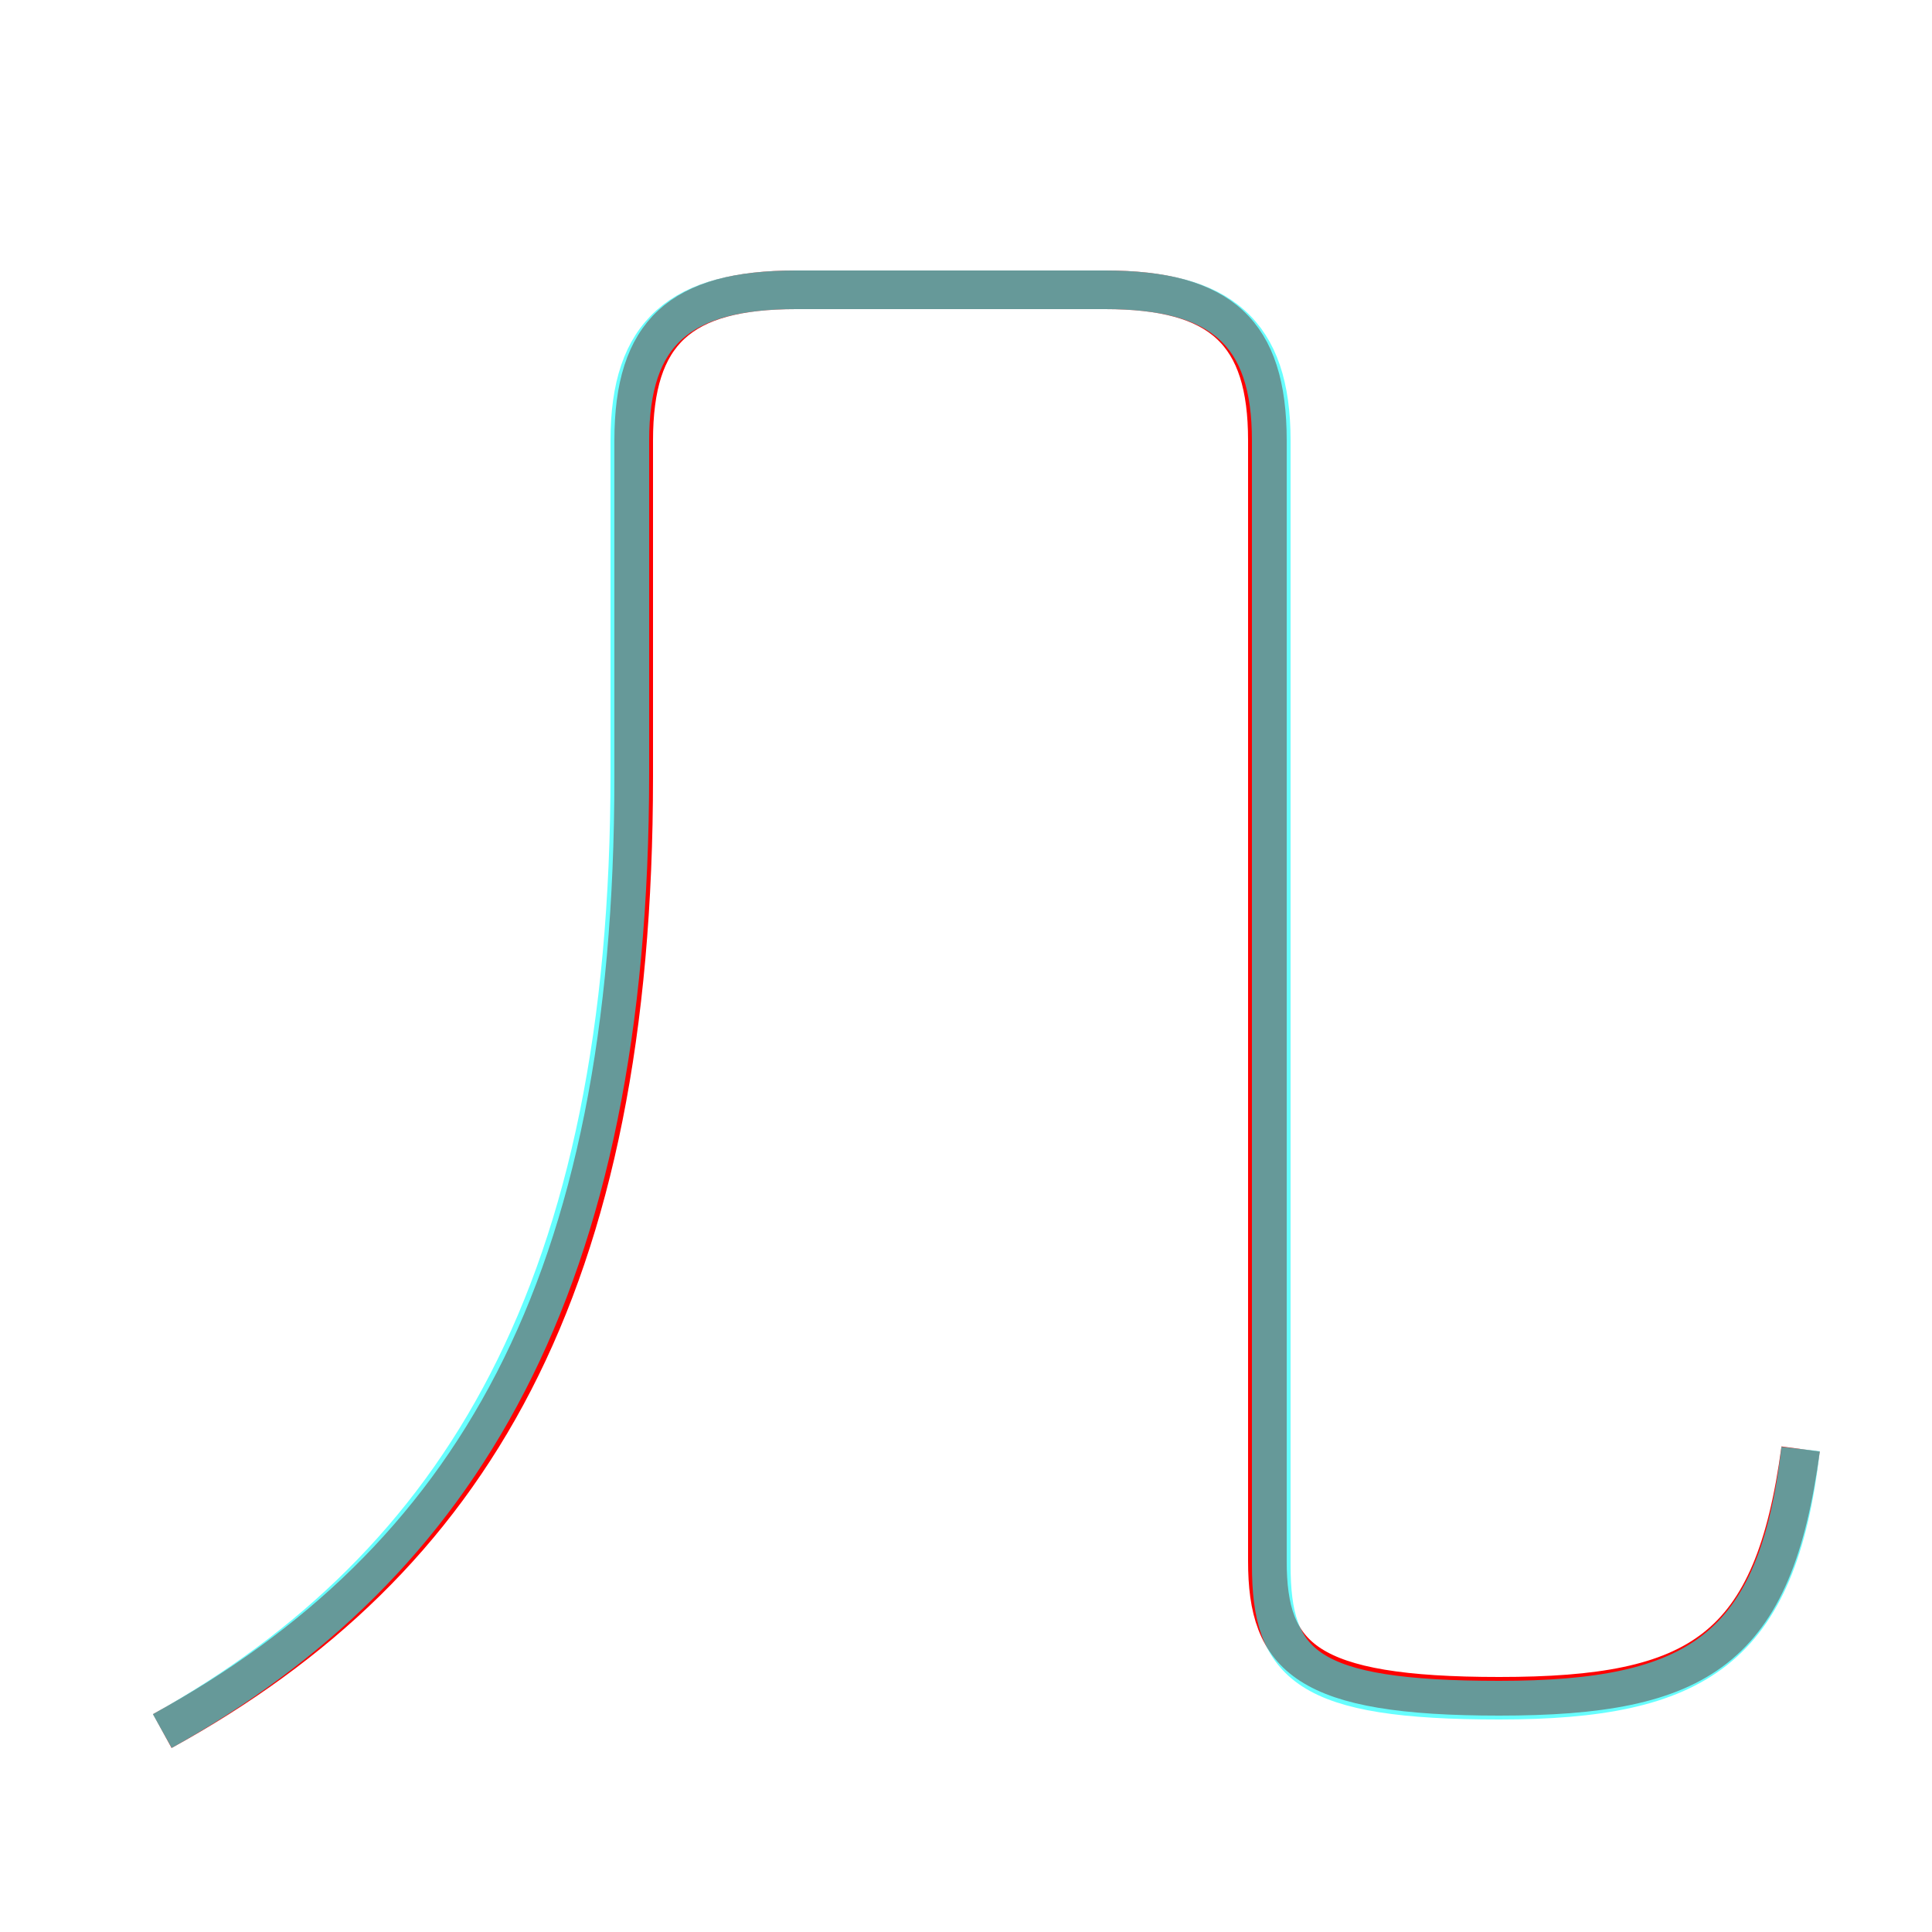 <?xml version='1.0' encoding='utf8'?>
<svg viewBox="0.0 -6.0 50.0 50.0" version="1.1" xmlns="http://www.w3.org/2000/svg">
<rect x="0.0" y="-6.0" width="50.0" height="50.0" fill="#333333" stroke="none"/>
<rect x="-1000" y="-1000" width="2000" height="2000" stroke="white" fill="white"/>
<g style="fill:none;stroke:rgba(255, 0, 0, 1);  stroke-width:1"><path d="M 46.6 -6.5 C 45.9 -1.3 44.0 -0.1 38.8 -0.1 C 33.8 -0.1 32.8 -1.1 32.8 -3.6 L 32.8 -32.6 C 32.8 -35.4 31.6 -36.5 28.6 -36.5 L 20.6 -36.5 C 17.6 -36.5 16.4 -35.4 16.4 -32.6 L 16.4 -23.9 C 16.4 -10.7 12.2 -3.6 4.2 0.8" transform="translate(0.0 38.0)" />
</g>
<g style="fill:none;stroke:rgba(0, 255, 255, 0.6);  stroke-width:1">
<path d="M 46.6 -6.5 C 46.0 -1.3 43.9 0.0 38.8 0.0 C 33.8 0.0 32.9 -0.9 32.9 -3.5 L 32.9 -32.6 C 32.9 -35.4 31.6 -36.5 28.6 -36.5 L 20.6 -36.5 C 17.6 -36.5 16.3 -35.4 16.3 -32.6 L 16.3 -24.0 C 16.3 -10.7 11.9 -3.5 4.2 0.8" transform="translate(0.0 38.0)" />
</g>
</svg>
